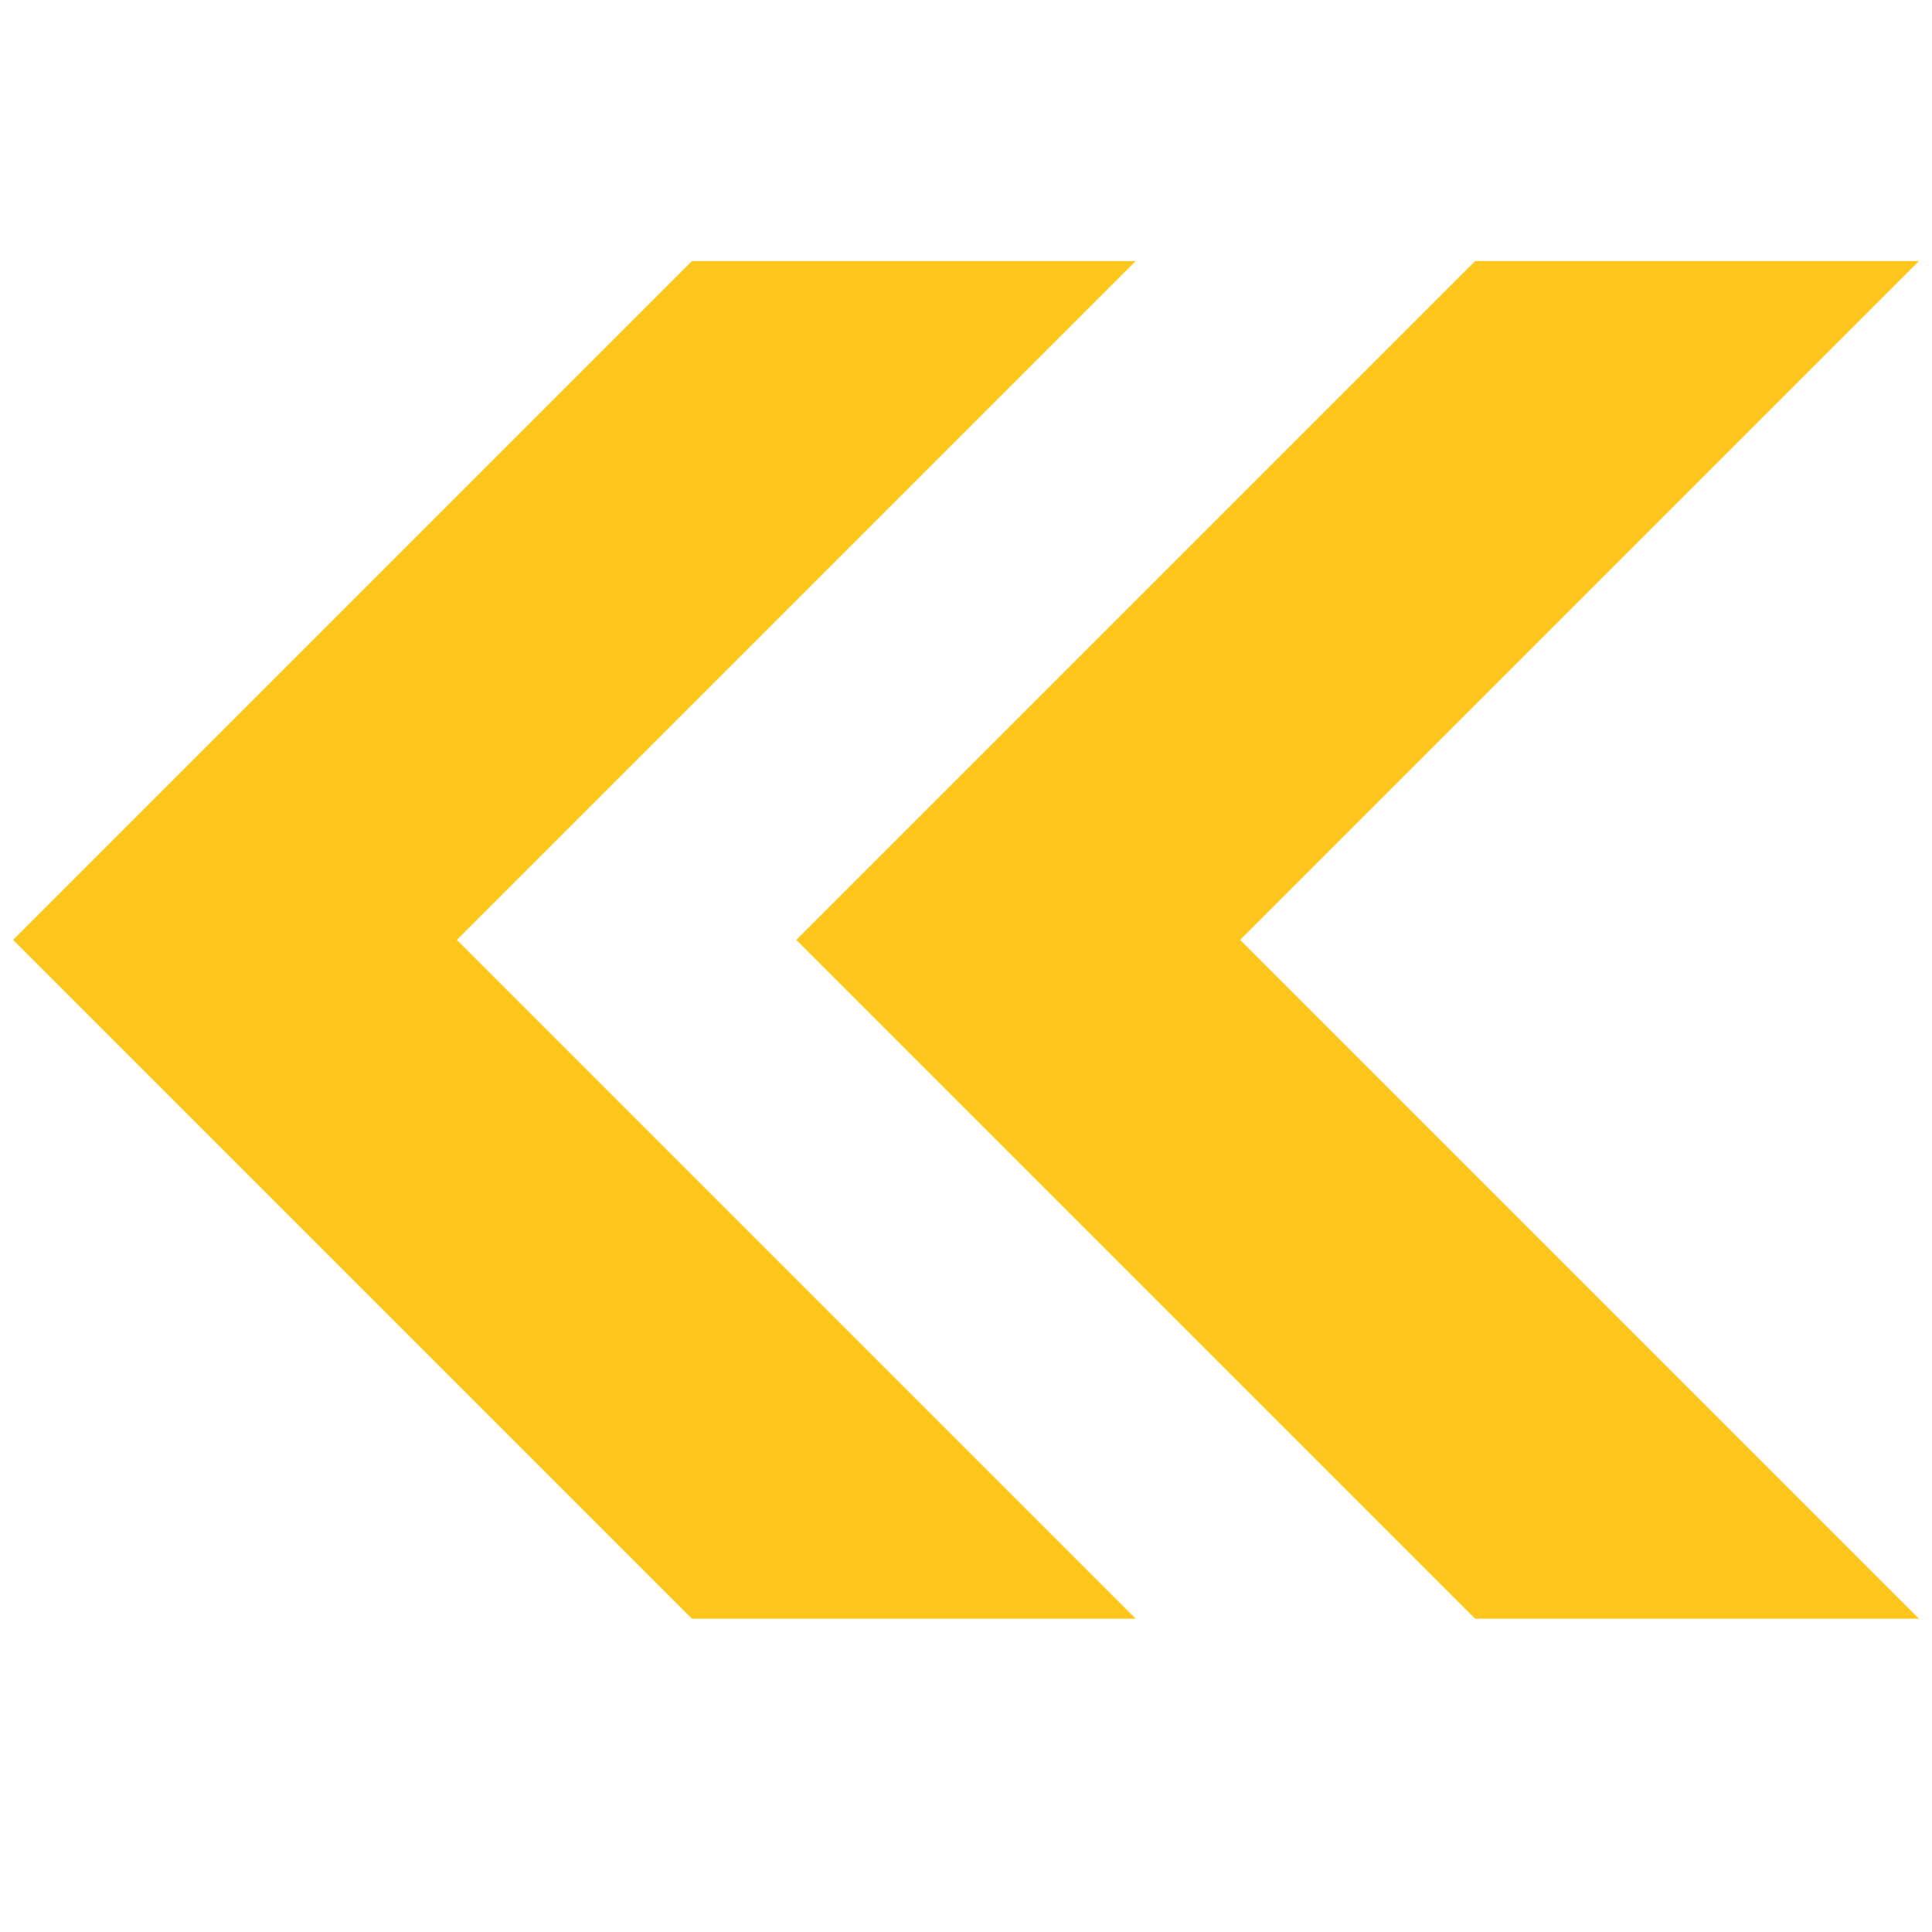 <svg xmlns="http://www.w3.org/2000/svg" width="74px" height="74px" viewBox="0 0 74 74">
<path fill="#FFC71C" d="M26.5,10l-26,26 26,26h17l-26,-26 26,-26z"/>
<path fill="#FFC71C" d="M56.5,10l-26,26 26,26h17l-26,-26 26,-26z"/>
</svg>
